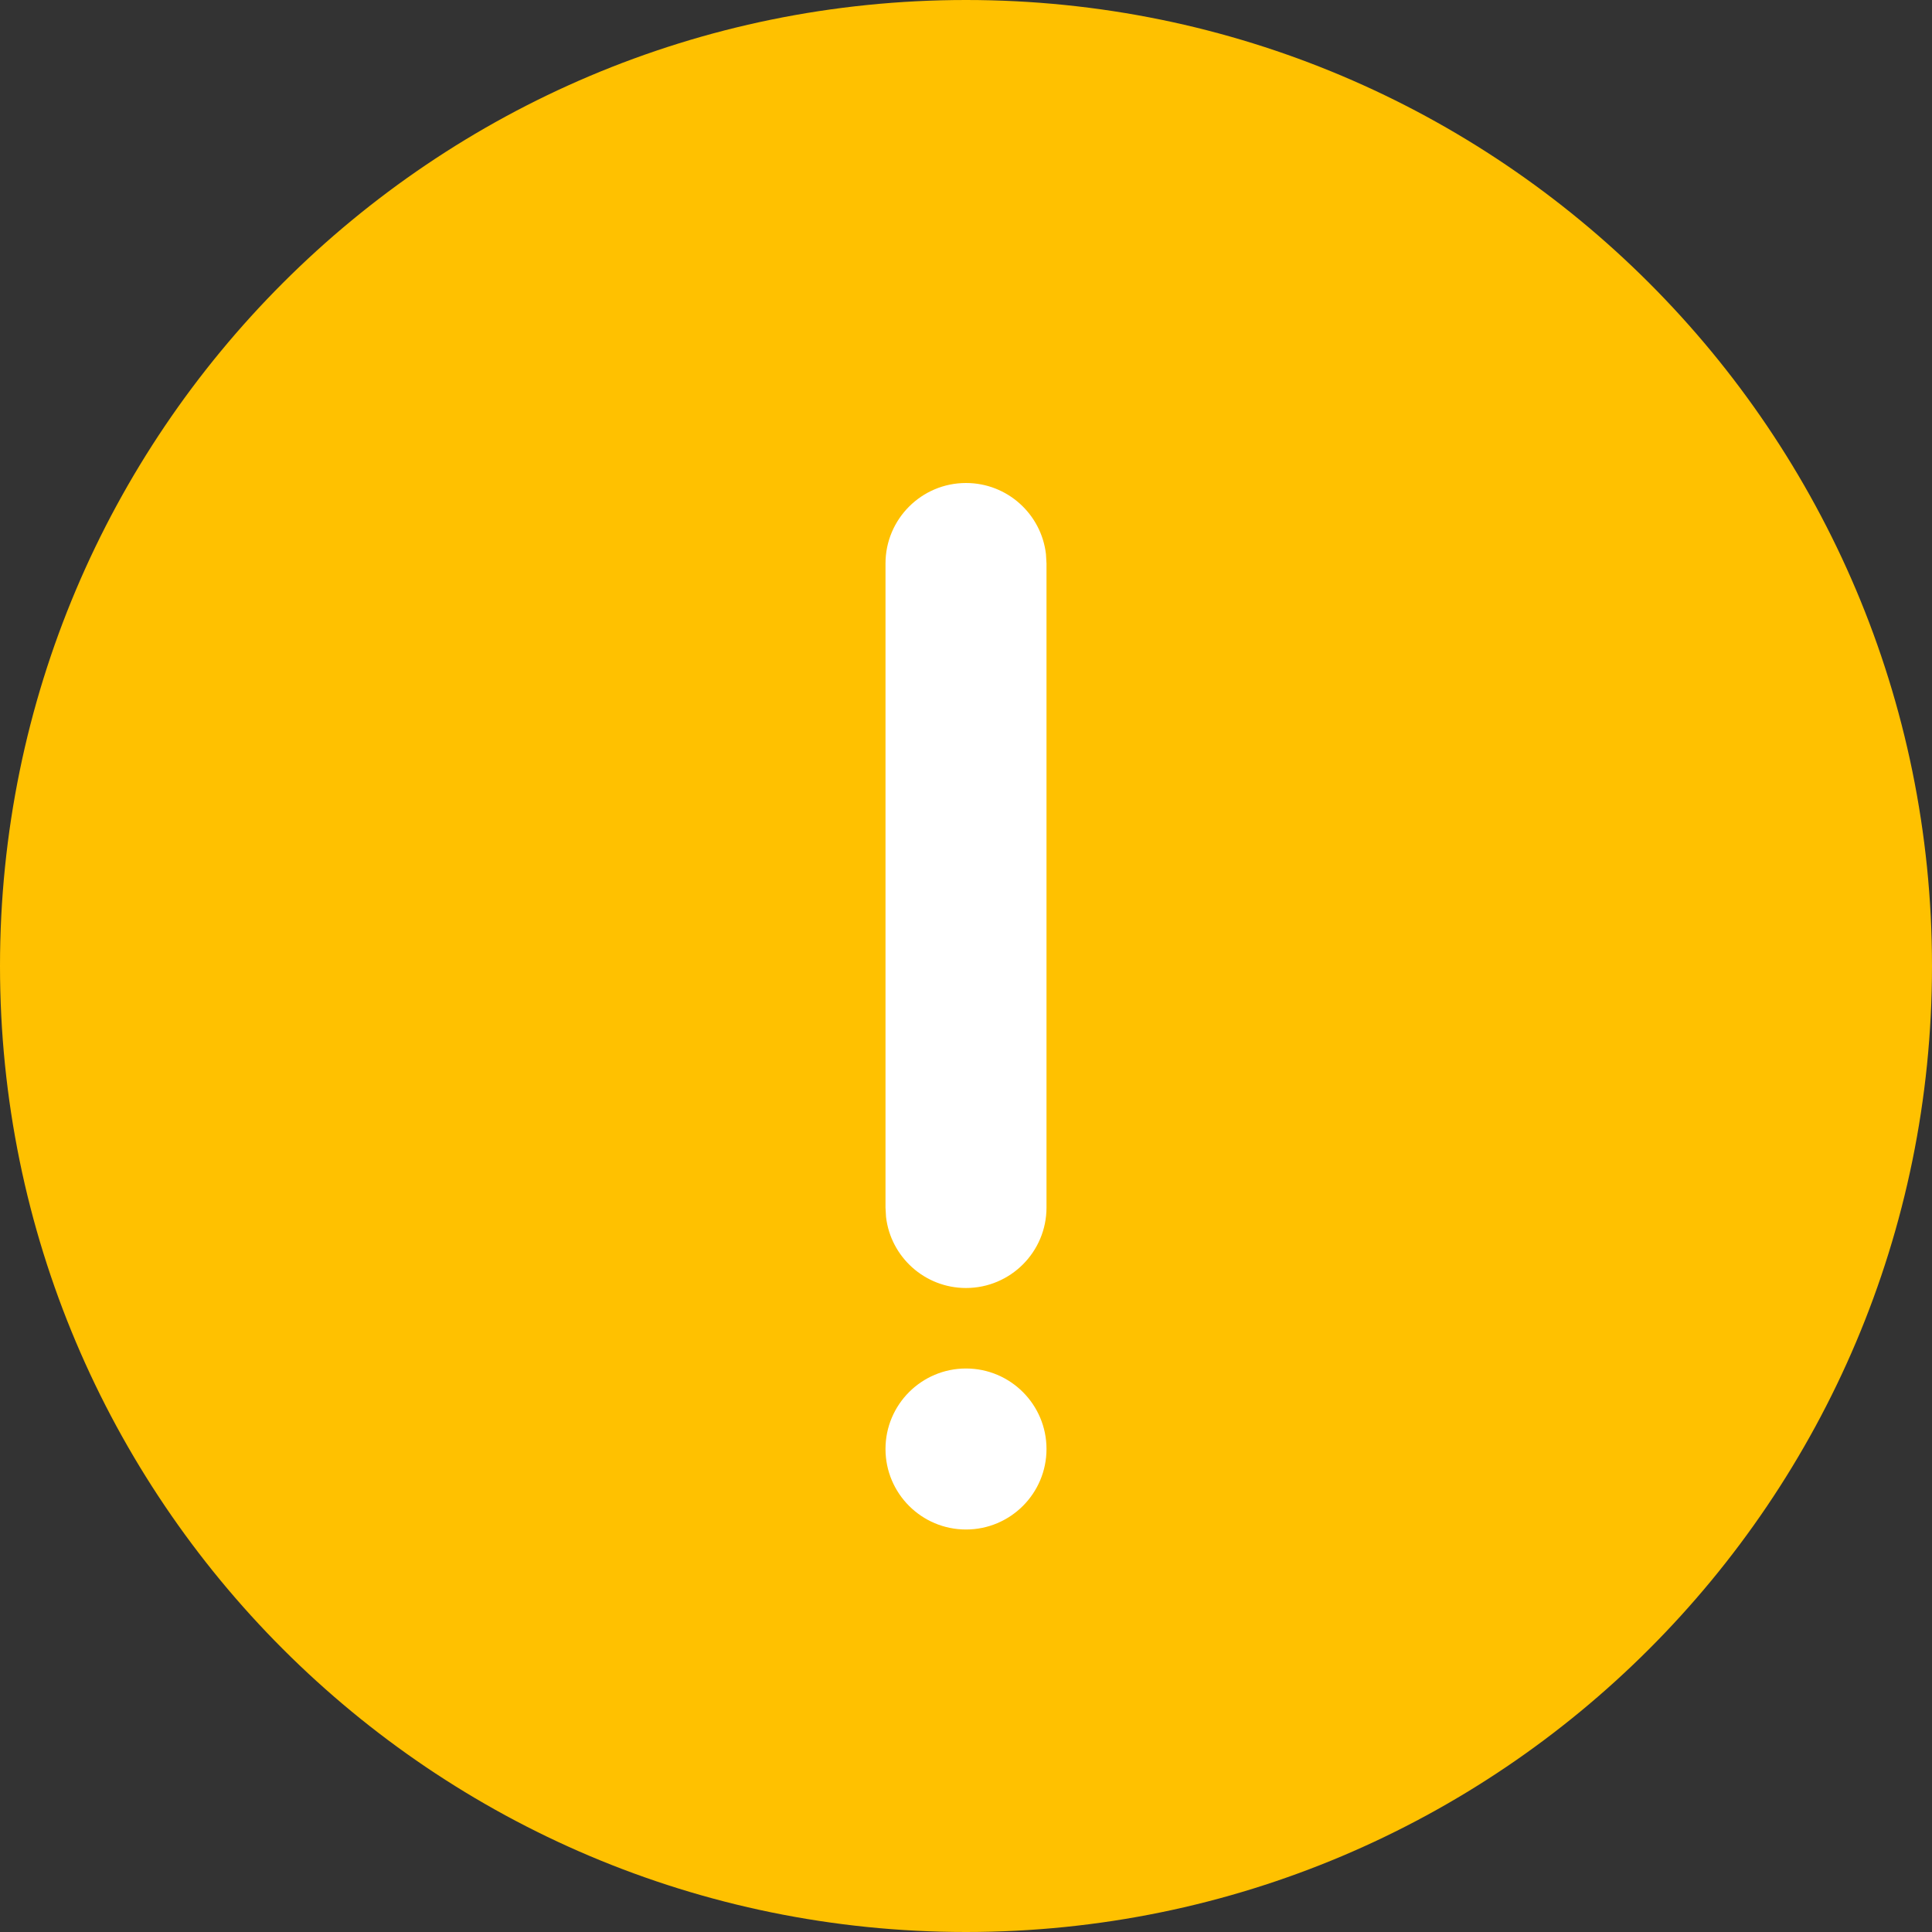 <svg width="18" height="18" viewBox="0 0 18 18" fill="none" xmlns="http://www.w3.org/2000/svg">
<rect x="0" y="0" width="18" height="18" fill="#333333" stroke="none"/>
<path fill-rule="evenodd" clip-rule="evenodd" d="M9 18C13.971 18 18 13.971 18 9C18 4.029 13.971 0 9 0C4.029 0 0 4.029 0 9C0 13.971 4.029 18 9 18Z" fill="#FFC100"/>
<path d="M9 4.5C9.385 4.5 9.702 4.79 9.745 5.163L9.75 5.25V11.25C9.75 11.664 9.414 12 9 12C8.615 12 8.298 11.71 8.255 11.338L8.25 11.25V5.25C8.25 4.836 8.586 4.5 9 4.5Z" fill="white"/>
<path fill-rule="evenodd" clip-rule="evenodd" d="M9 14.25C9.414 14.25 9.75 13.914 9.75 13.5C9.75 13.086 9.414 12.75 9 12.75C8.586 12.75 8.25 13.086 8.25 13.5C8.25 13.914 8.586 14.25 9 14.25Z" fill="white"/>
</svg>


